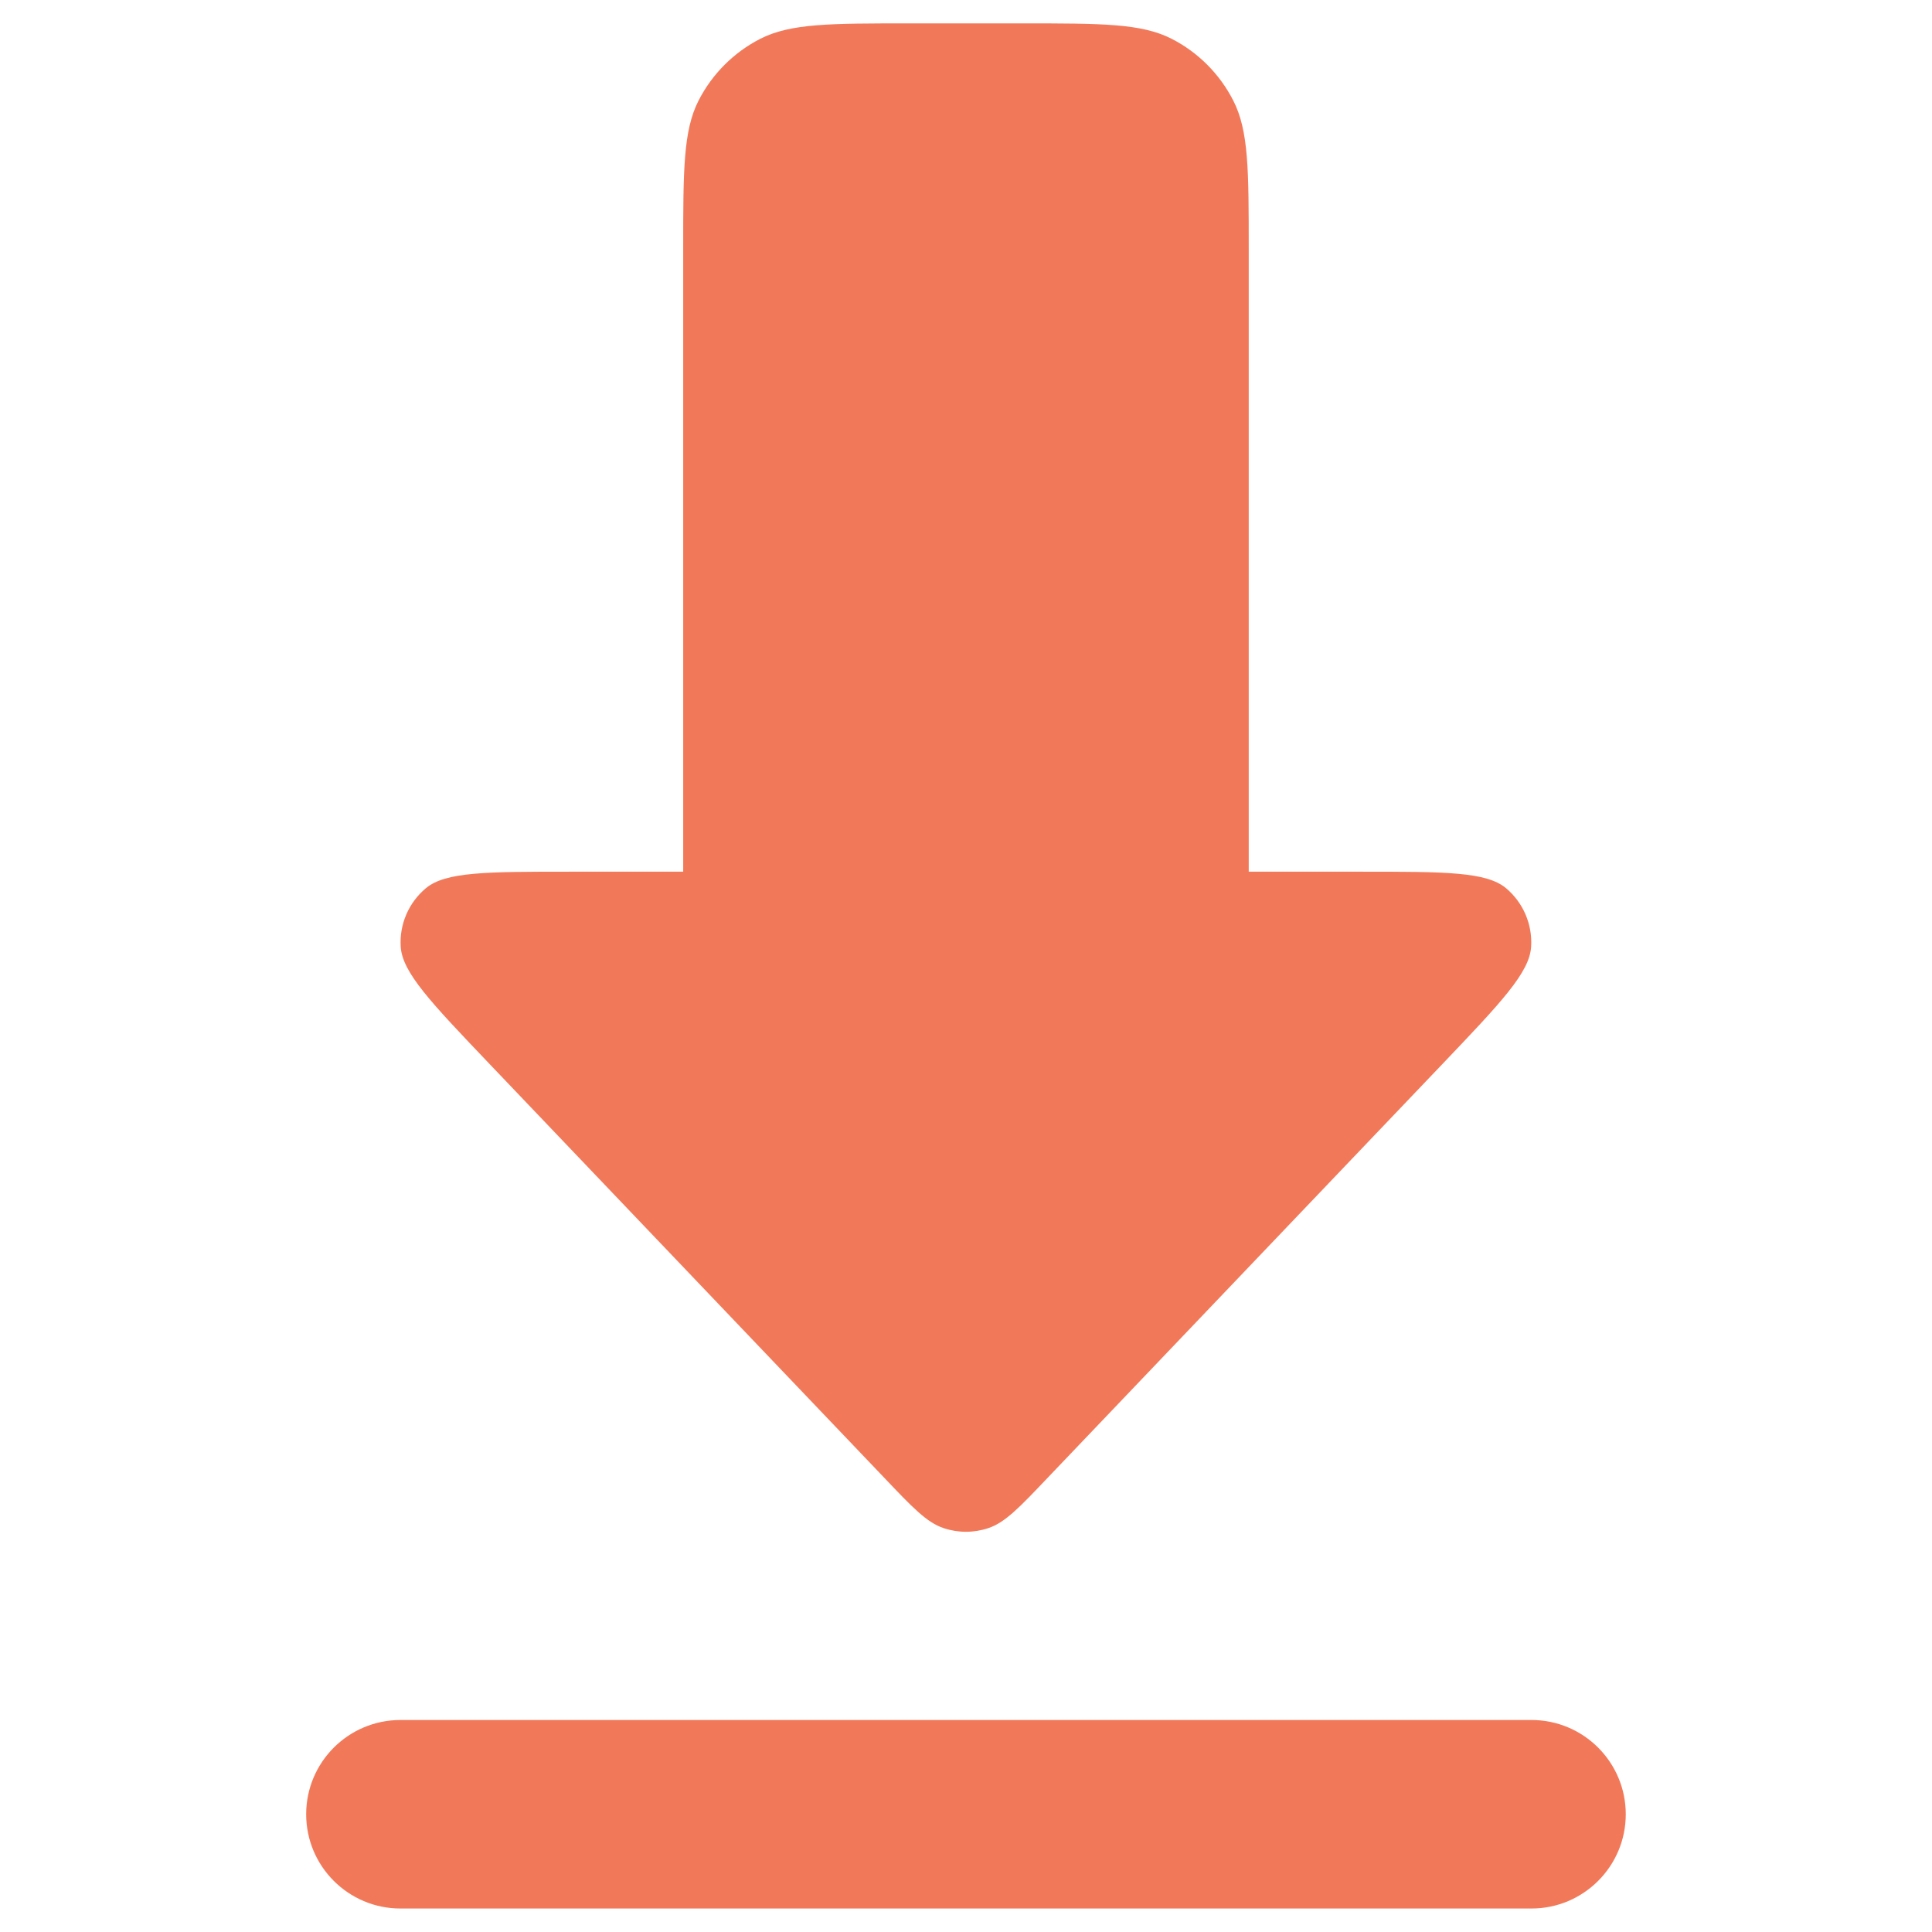 <?xml version="1.0" encoding="UTF-8" standalone="no" ?>
<!DOCTYPE svg PUBLIC "-//W3C//DTD SVG 1.1//EN" "http://www.w3.org/Graphics/SVG/1.1/DTD/svg11.dtd">
<svg xmlns="http://www.w3.org/2000/svg" xmlns:xlink="http://www.w3.org/1999/xlink" version="1.1" width="1080" height="1080" viewBox="0 0 1080 1080" xml:space="preserve">
<desc>Created with Fabric.js 5.2.4</desc>
<defs>
</defs>
<rect x="0" y="0" width="100%" height="100%" fill="transparent"></rect>
<g transform="matrix(1 0 0 1 540 540)" id="6545e272-3516-4eb1-a3eb-269d01bcfd96"  >
</g>
<g transform="matrix(1 0 0 1 540 540)" id="254a3410-74ee-4419-a7e6-3ed2d027f638"  >
<rect style="stroke: none; stroke-width: 1; stroke-dasharray: none; stroke-linecap: butt; stroke-dashoffset: 0; stroke-linejoin: miter; stroke-miterlimit: 4; fill: rgb(255,255,255); fill-rule: nonzero; opacity: 1; visibility: hidden;" vector-effect="non-scaling-stroke"  x="-540" y="-540" rx="0" ry="0" width="1080" height="1080" />
</g>
<g transform="matrix(52.69 0 0 52.69 539.98 539.97)"  >
<path style="stroke: rgb(0,0,0); stroke-width: 0; stroke-dasharray: none; stroke-linecap: butt; stroke-dashoffset: 0; stroke-linejoin: miter; stroke-miterlimit: 4; fill: rgb(241,121,89); fill-rule: nonzero; opacity: 1;" vector-effect="non-scaling-stroke"  transform=" translate(-12, -12)" d="M 9.163 2.819 C 9 3.139 9 3.559 9 4.4 L 9 11 L 7.803 11 C 6.92 11 6.478 11 6.269 11.176 C 6.087 11.329 5.988 11.559 6.003 11.796 C 6.02 12.07 6.325 12.389 6.934 13.028 L 11.132 17.429 C 11.434 17.747 11.585 17.905 11.762 17.964 C 11.916 18.016 12.084 18.016 12.238 17.964 C 12.415 17.905 12.566 17.747 12.868 17.429 L 17.066 13.029 C 17.676 12.389 17.98 12.069 17.996 11.796 C 18.011 11.559 17.912 11.329 17.731 11.176 C 17.522 11 17.081 11 16.197 11 L 15 11 L 15 4.4 C 15 3.56 15 3.14 14.836 2.819 C 14.692 2.537 14.463 2.307 14.181 2.163 C 13.861 2 13.441 2 12.6 2 L 11.4 2 C 10.56 2 10.14 2 9.819 2.163 C 9.537 2.307 9.307 2.537 9.163 2.819 z M 5 21 C 5 21.552 5.448 22 6 22 L 18 22 C 18.552 22 19 21.552 19 21 C 19 20.448 18.552 20 18 20 L 6 20 C 5.448 20 5 20.448 5 21 z" stroke-linecap="round" />
</g>
<g transform="matrix(NaN NaN NaN NaN 0 0)"  >
<g style=""   >
</g>
</g>
<g transform="matrix(NaN NaN NaN NaN 0 0)"  >
<g style=""   >
</g>
</g>
</svg>